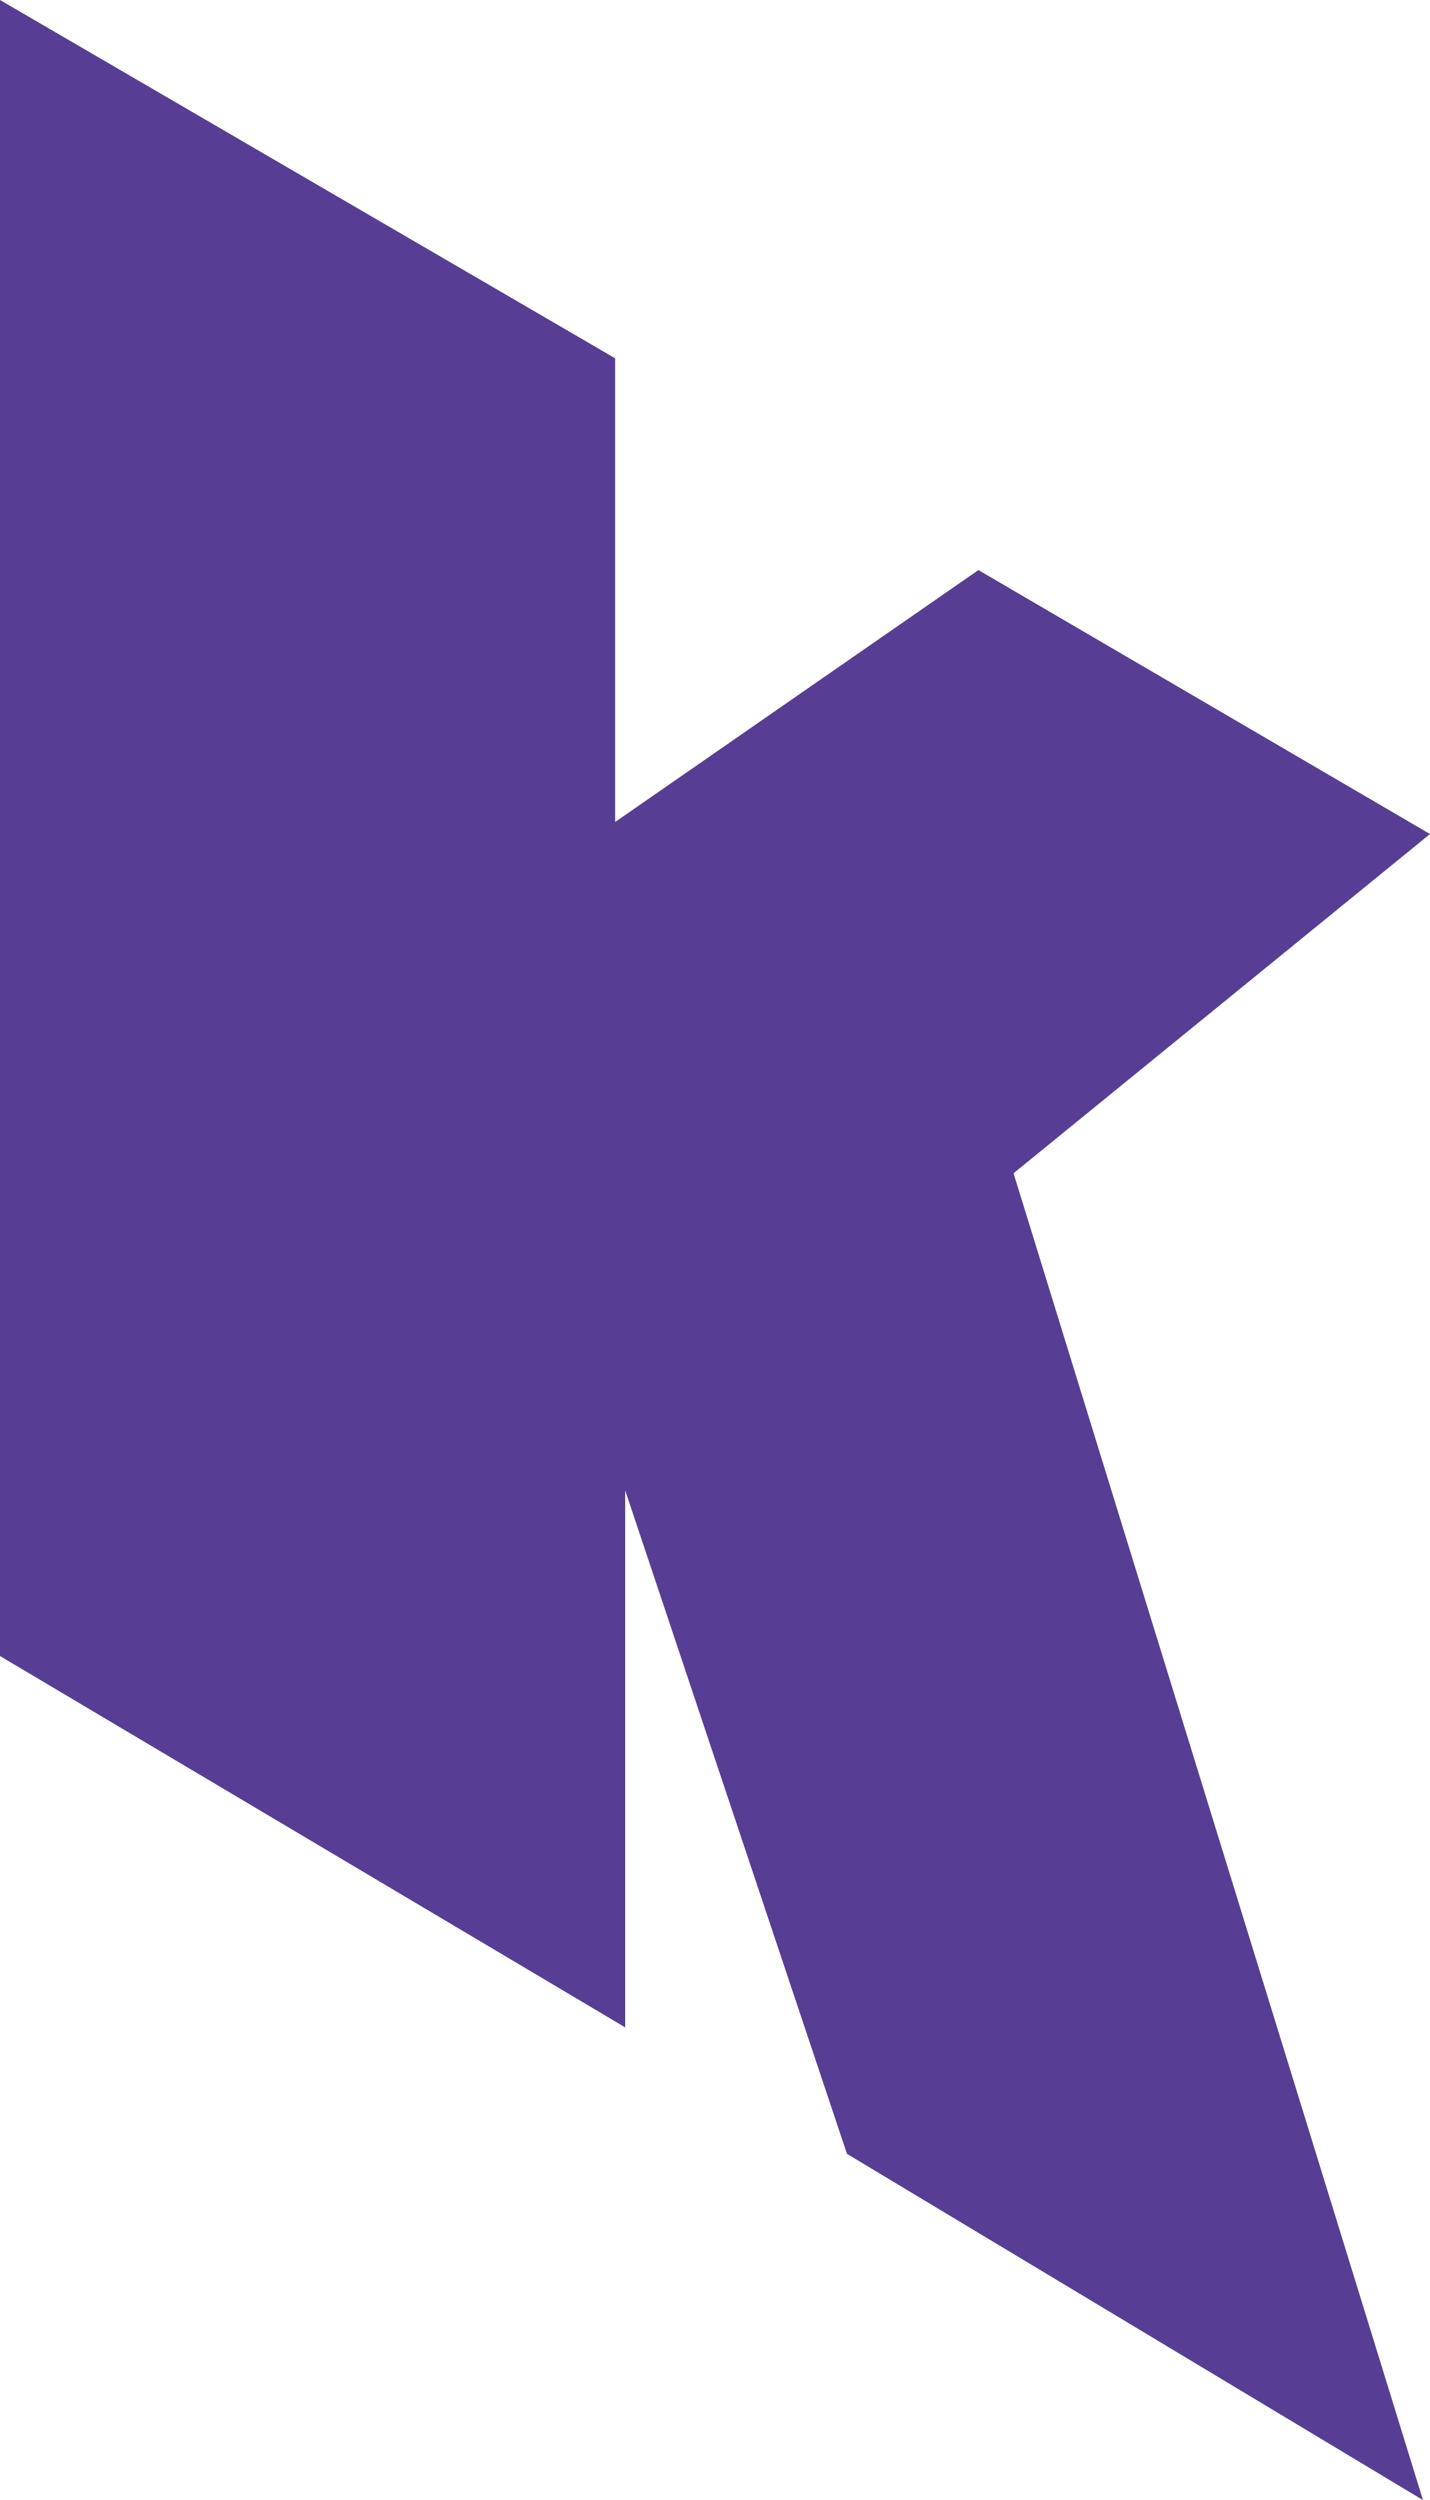 <svg id="レイヤー_1" data-name="レイヤー 1" xmlns="http://www.w3.org/2000/svg" viewBox="0 0 14.25 24.91"><defs><style>.cls-1{fill:#583d95;}</style></defs><title>logoK</title><polygon class="cls-1" points="6.23 14.85 8.44 21.46 14.18 24.91 10.1 11.69 14.25 8.31 9.75 5.68 6.13 8.19 6.13 3.57 0 0 0 16.5 6.23 20.2 6.23 14.85"/></svg>